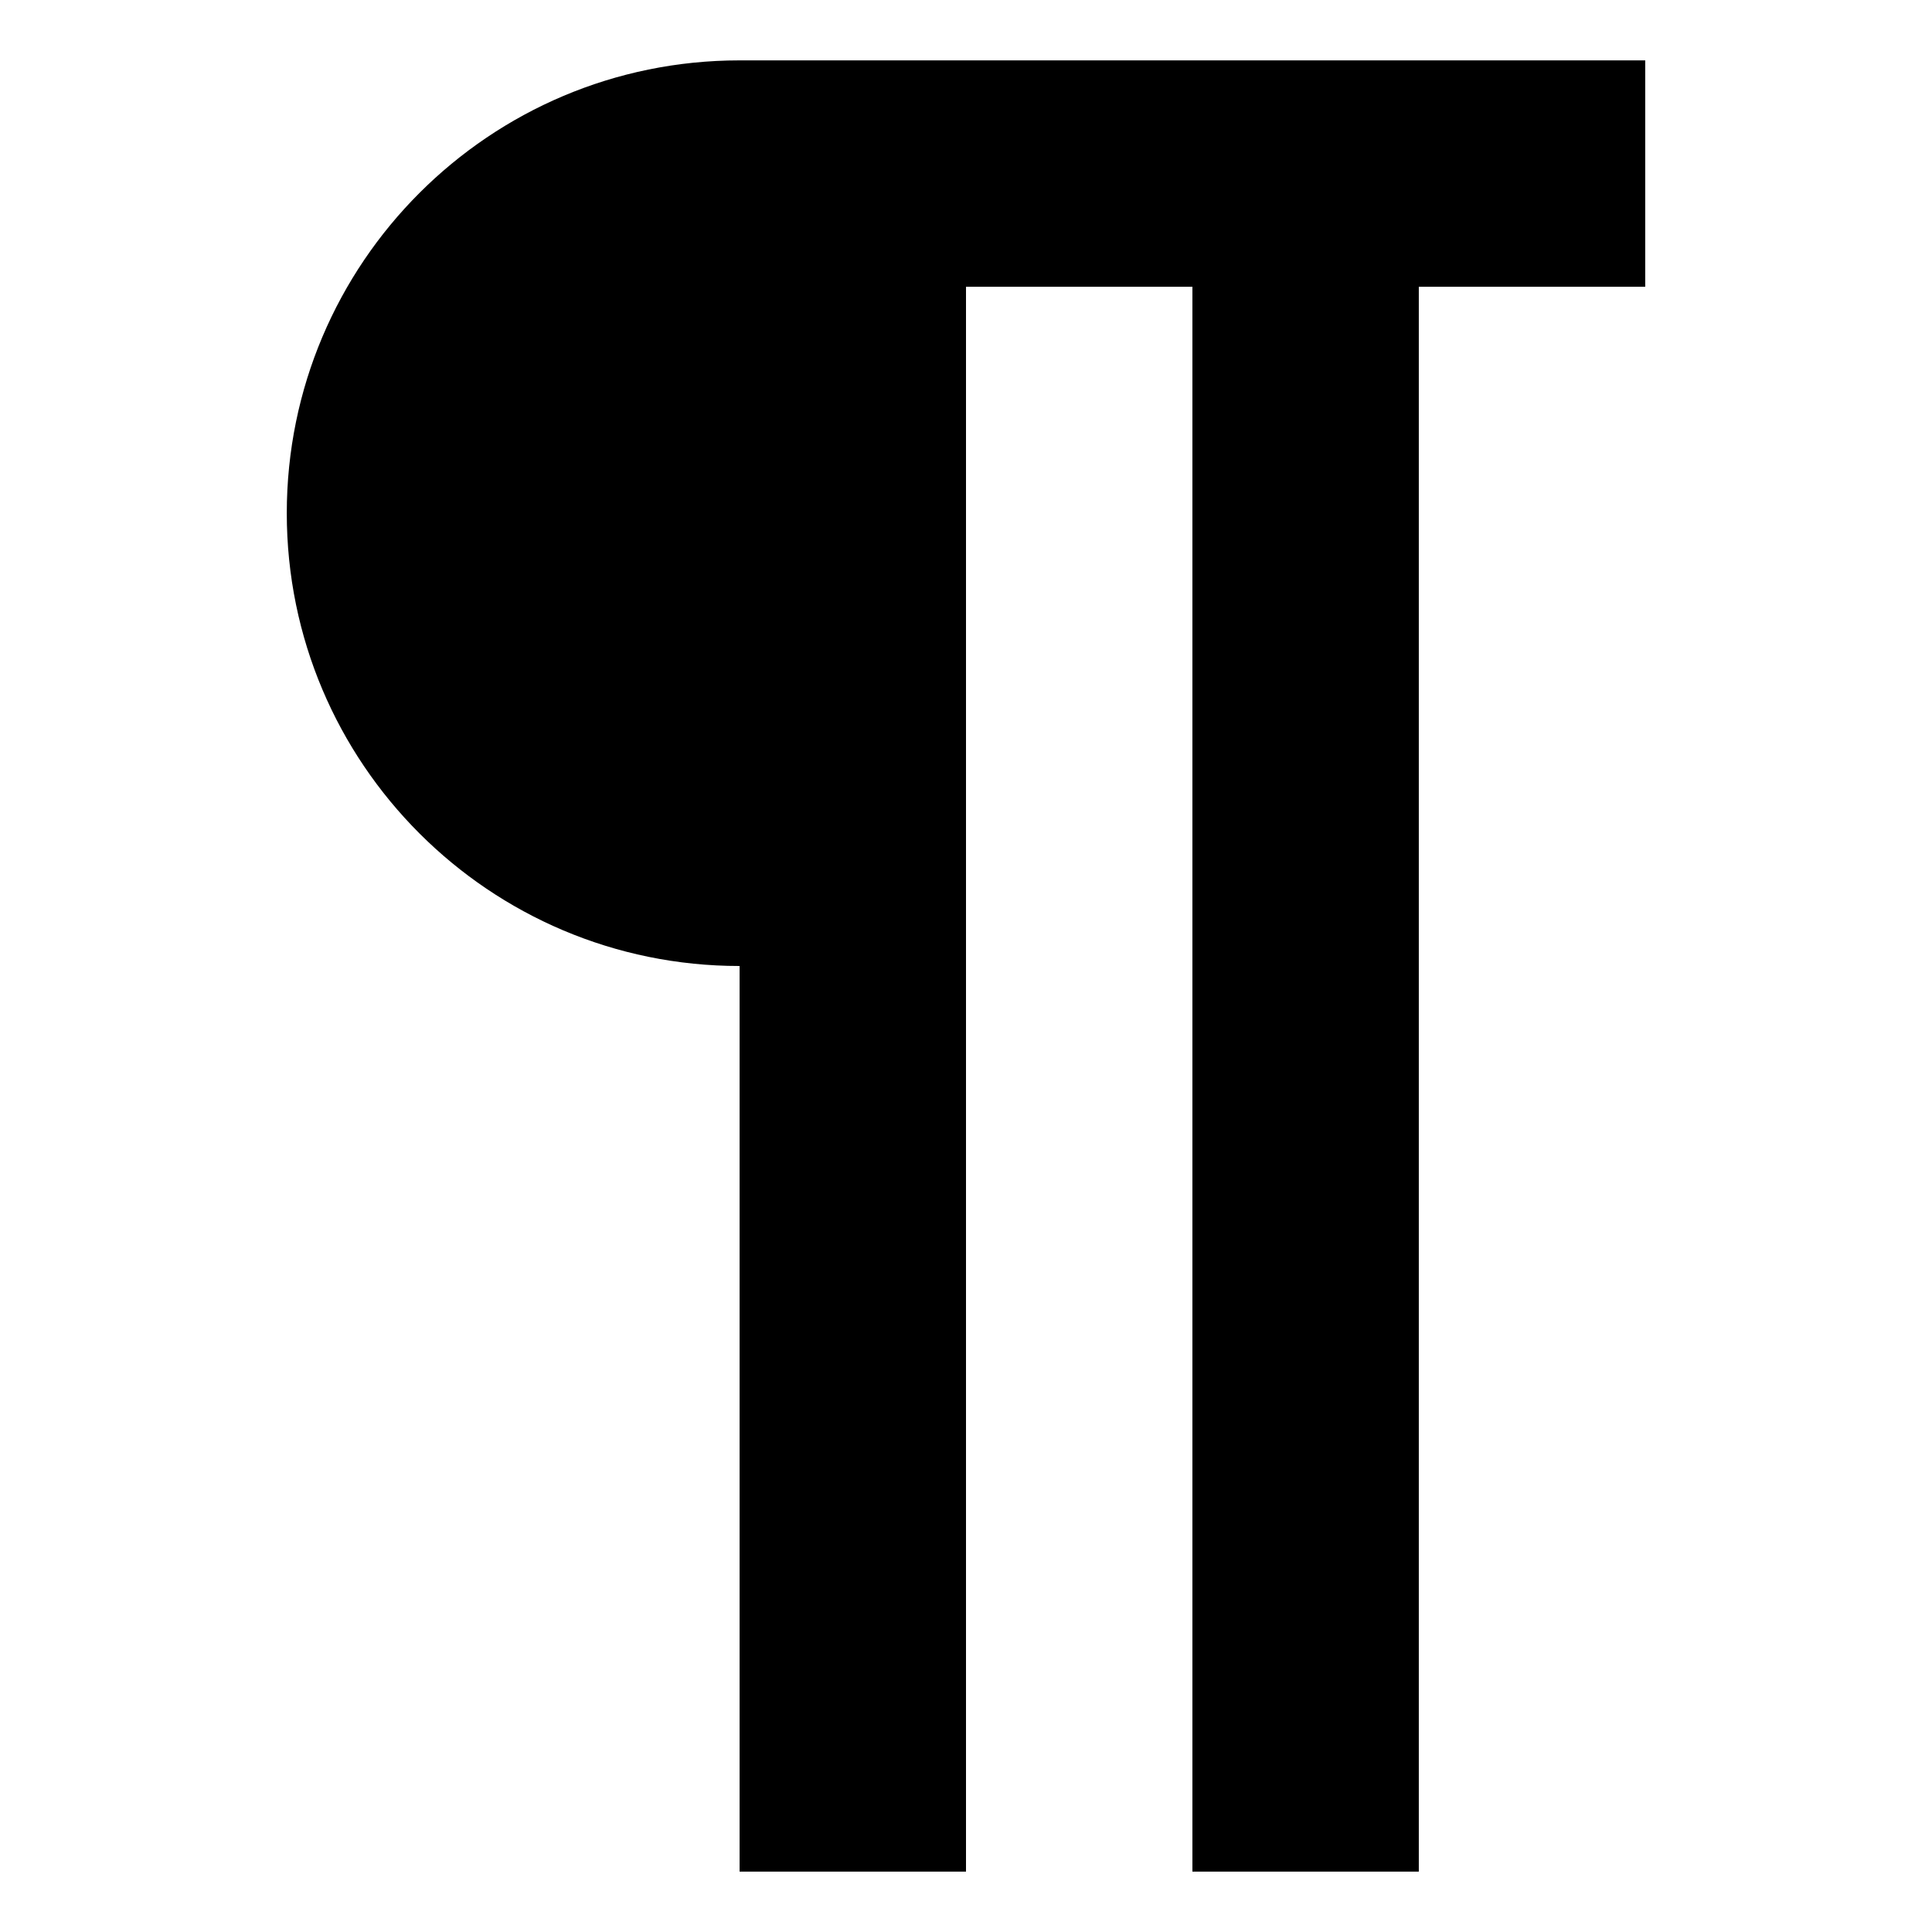 <?xml version="1.0" encoding="utf-8"?>
<!-- Generated by IcoMoon.io -->
<!DOCTYPE svg PUBLIC "-//W3C//DTD SVG 1.1//EN" "http://www.w3.org/Graphics/SVG/1.1/DTD/svg11.dtd">
<svg version="1.1" xmlns="http://www.w3.org/2000/svg" xmlns:xlink="http://www.w3.org/1999/xlink" width="32" height="32" viewBox="0 0 32 32">
<path d="M12.25 1h15v3.75h-3.75v26.25h-3.75v-26.25h-3.75v26.25h-3.75v-15c-4.142 0-7.5-3.358-7.5-7.5s3.358-7.5 7.5-7.5z"></path>
</svg>
